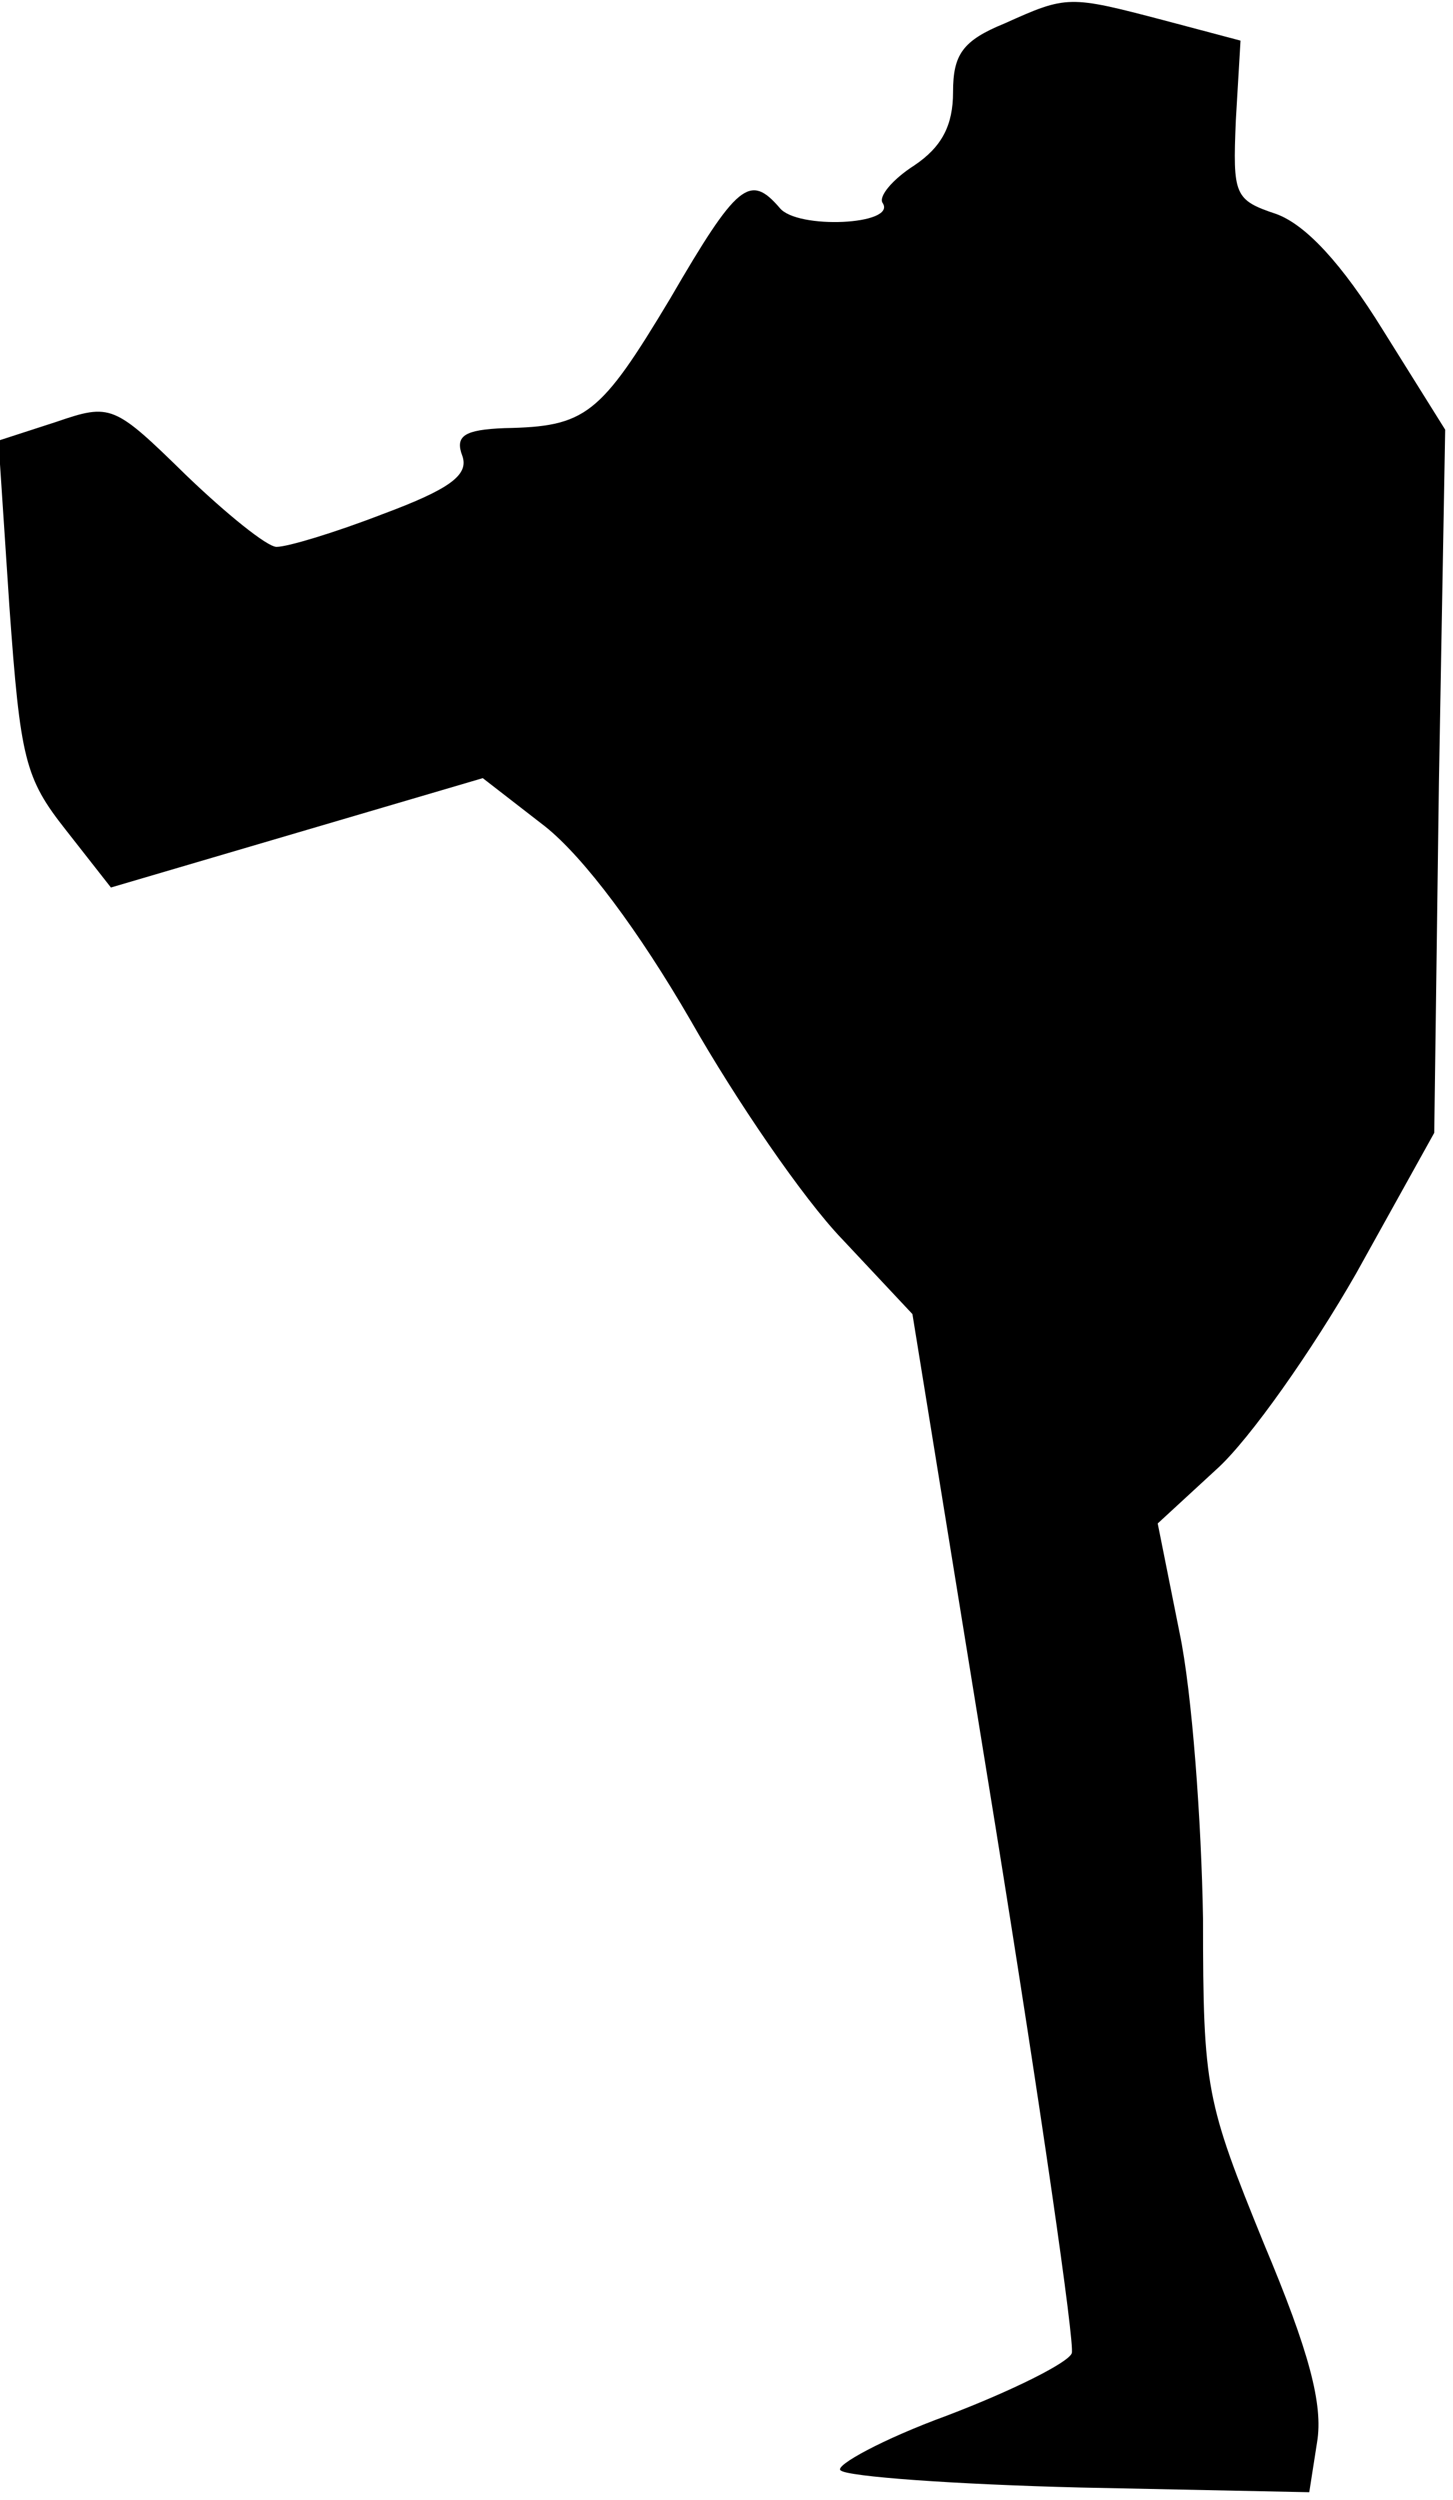 <?xml version="1.0" standalone="no"?>
<!DOCTYPE svg PUBLIC "-//W3C//DTD SVG 20010904//EN"
 "http://www.w3.org/TR/2001/REC-SVG-20010904/DTD/svg10.dtd">
<svg version="1.0" xmlns="http://www.w3.org/2000/svg"
 width="93pt" height="160pt" viewBox="0 0 93 160"
 preserveAspectRatio="xMidYMid meet">
<g transform="translate(0,160) scale(0.1,-0.1)"
fill="#000000" stroke="none">
<path fill="#000000" stroke="none" d="M643 1585 c-27 -11 -33 -20 -33 -44 0
-21 -7 -35 -25 -47 -14 -9 -23 -20 -20 -24 9 -14 -55 -17 -66 -3 -19 22 -27
16 -70 -58 -45 -75 -54 -82 -106 -83 -26 -1 -32 -5 -27 -18 4 -12 -8 -21 -51
-37 -31 -12 -61 -21 -68 -21 -6 0 -32 21 -58 46 -46 45 -48 46 -83 34 l-37
-12 7 -106 c7 -98 10 -110 36 -143 l29 -37 119 35 119 35 40 -31 c25 -20 60
-67 93 -124 29 -51 72 -114 97 -140 l45 -48 53 -327 c29 -180 51 -332 49 -338
-2 -6 -38 -24 -80 -40 -41 -15 -72 -32 -68 -35 4 -4 73 -9 154 -11 l146 -3 5
32 c4 24 -5 58 -34 127 -37 91 -39 99 -39 208 -1 62 -7 145 -15 183 l-14 70
38 35 c21 19 61 76 89 125 l50 90 3 225 4 225 -40 64 c-26 42 -49 67 -68 74
-27 9 -28 12 -26 60 l3 51 -49 13 c-61 16 -62 16 -102 -2z"/>
</g>
</svg>
